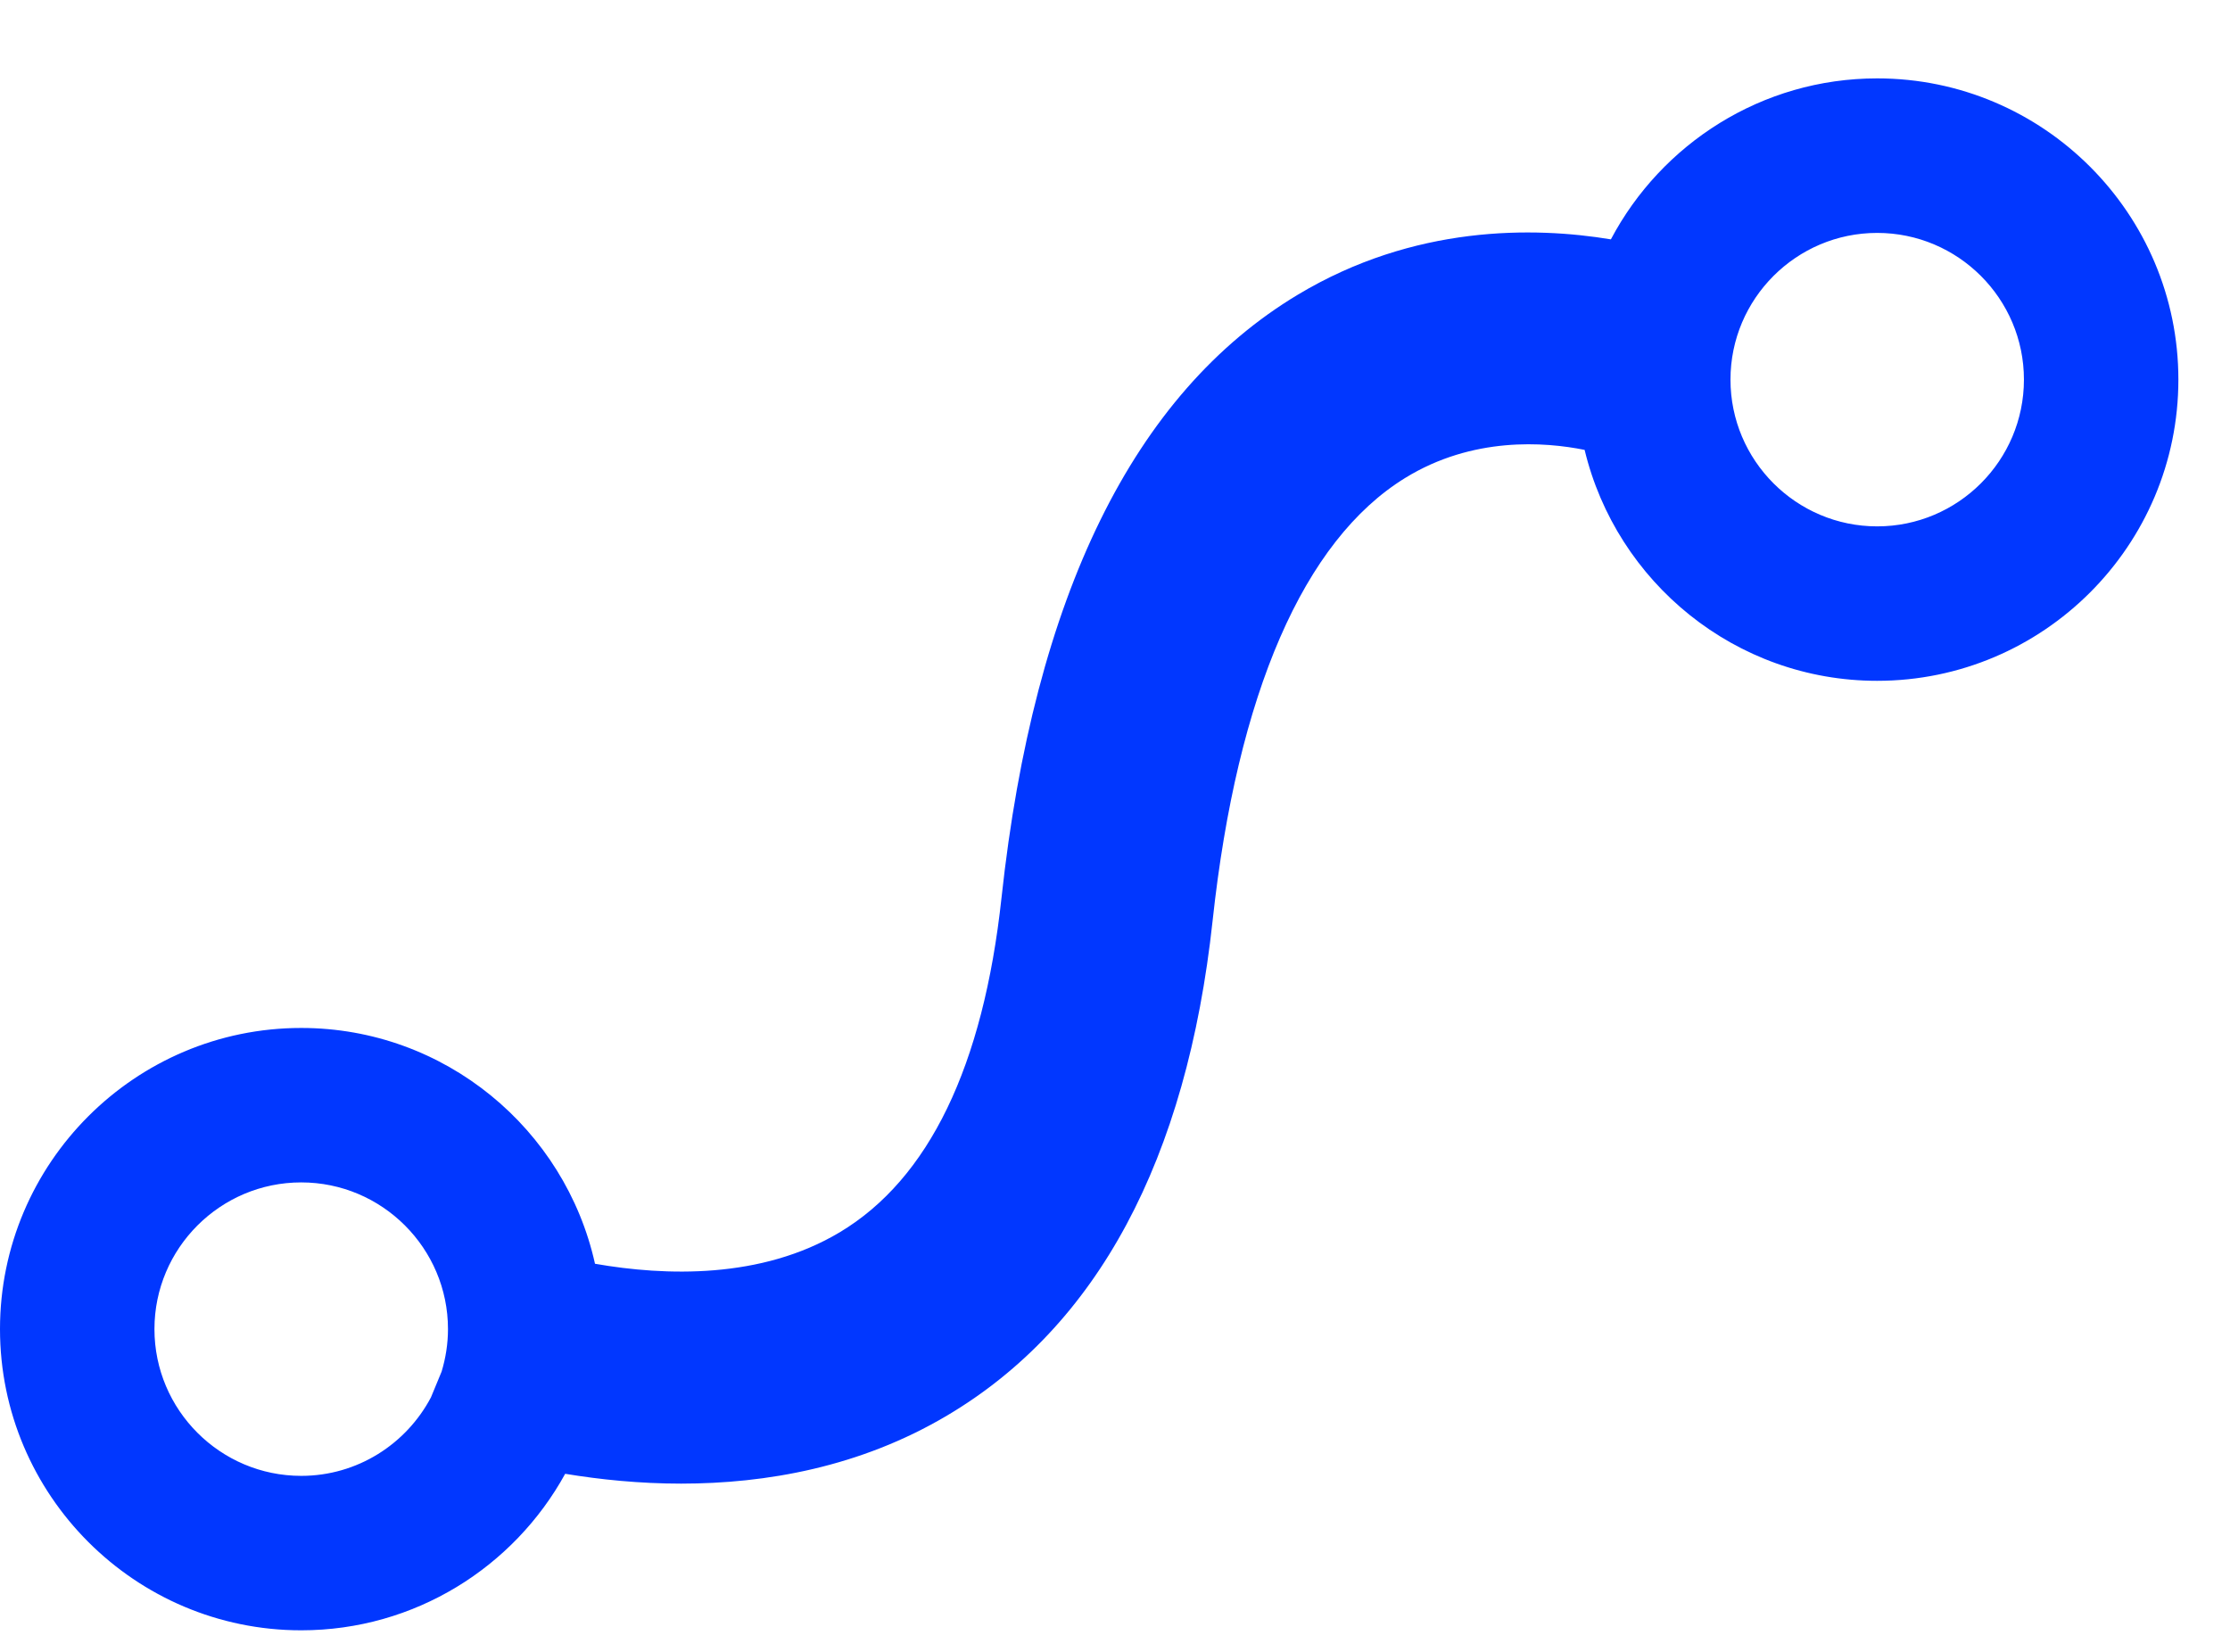 <svg width="27" height="20" viewBox="0 0 27 20" fill="none" xmlns="http://www.w3.org/2000/svg">
<path d="M22.728 0.949C21.331 0.949 20.116 1.741 19.504 2.898C18.571 2.744 17.123 2.721 15.712 3.569C13.727 4.762 12.521 7.218 12.126 10.869C11.905 12.912 11.245 14.275 10.167 14.92C9.217 15.488 8.057 15.45 7.204 15.301C6.842 13.67 5.385 12.446 3.647 12.446C1.636 12.446 0 14.082 0 16.092C0 18.103 1.636 19.739 3.647 19.739C5.023 19.739 6.223 18.973 6.843 17.844C7.267 17.914 7.742 17.963 8.247 17.963C9.271 17.963 10.413 17.764 11.468 17.138C13.287 16.059 14.369 14.044 14.682 11.146C14.98 8.395 15.786 6.542 17.013 5.787C17.832 5.283 18.704 5.35 19.186 5.447C19.571 7.048 21.011 8.243 22.728 8.243C24.739 8.243 26.375 6.607 26.375 4.596C26.375 2.585 24.739 0.949 22.728 0.949ZM3.647 17.869C2.667 17.869 1.87 17.072 1.87 16.092C1.87 15.113 2.667 14.316 3.647 14.316C4.626 14.316 5.424 15.113 5.424 16.092C5.424 16.271 5.396 16.443 5.347 16.606L5.218 16.918C4.92 17.483 4.328 17.869 3.647 17.869ZM22.728 6.373C21.749 6.373 20.952 5.576 20.952 4.596C20.952 3.617 21.749 2.82 22.728 2.82C23.708 2.82 24.505 3.617 24.505 4.596C24.505 5.576 23.708 6.373 22.728 6.373Z" fill="#0137FF"/>
</svg>
